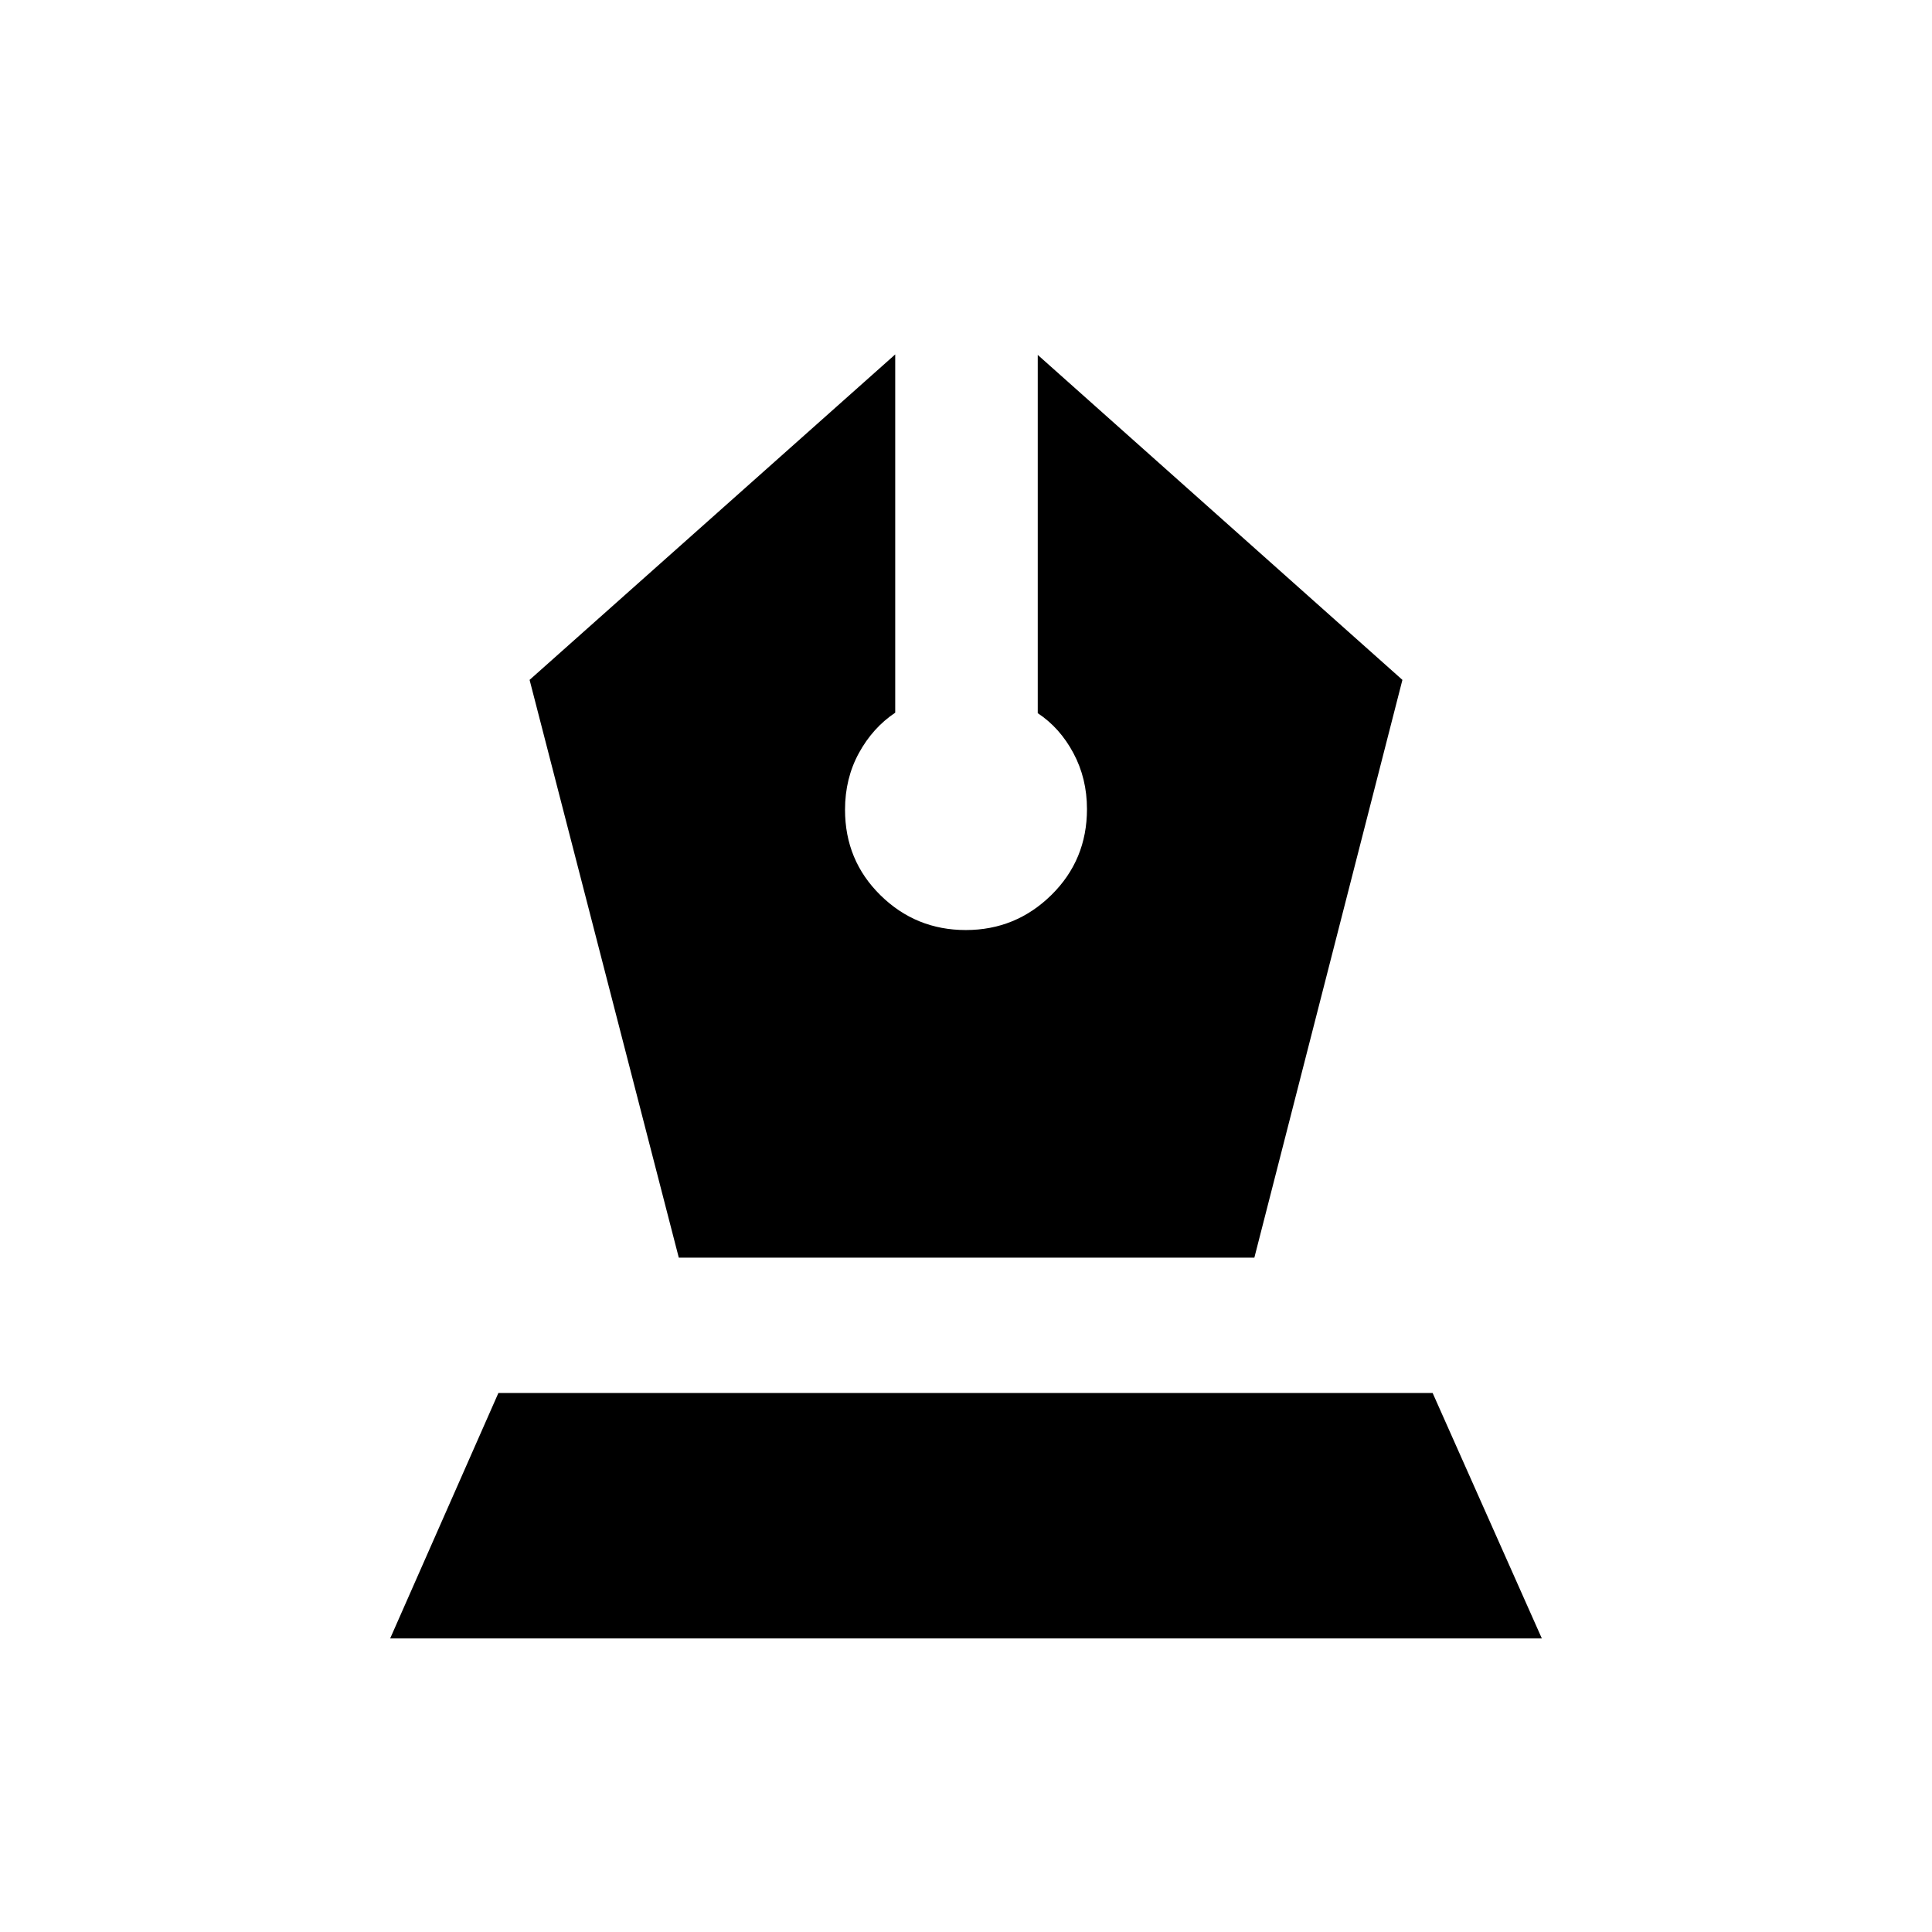 <svg xmlns="http://www.w3.org/2000/svg" height="20" viewBox="0 -960 960 960" width="20"><path d="M337.29-335.07h285.99l73.57-287.1-181.2-161.48v178.02q10.98 7.24 17.72 19.84 6.74 12.59 6.74 27.81 0 25.29-17.69 42.7-17.69 17.41-42.52 17.41-24.83 0-42.42-17.31-17.59-17.31-17.59-42.46 0-15.56 6.88-28.15 6.88-12.59 18.06-20.08v-178.02L263.15-622.17l74.14 287.1Zm-143.42 189.2 53.78-121.96h464.22l54.26 121.96H193.87Z"/></svg>